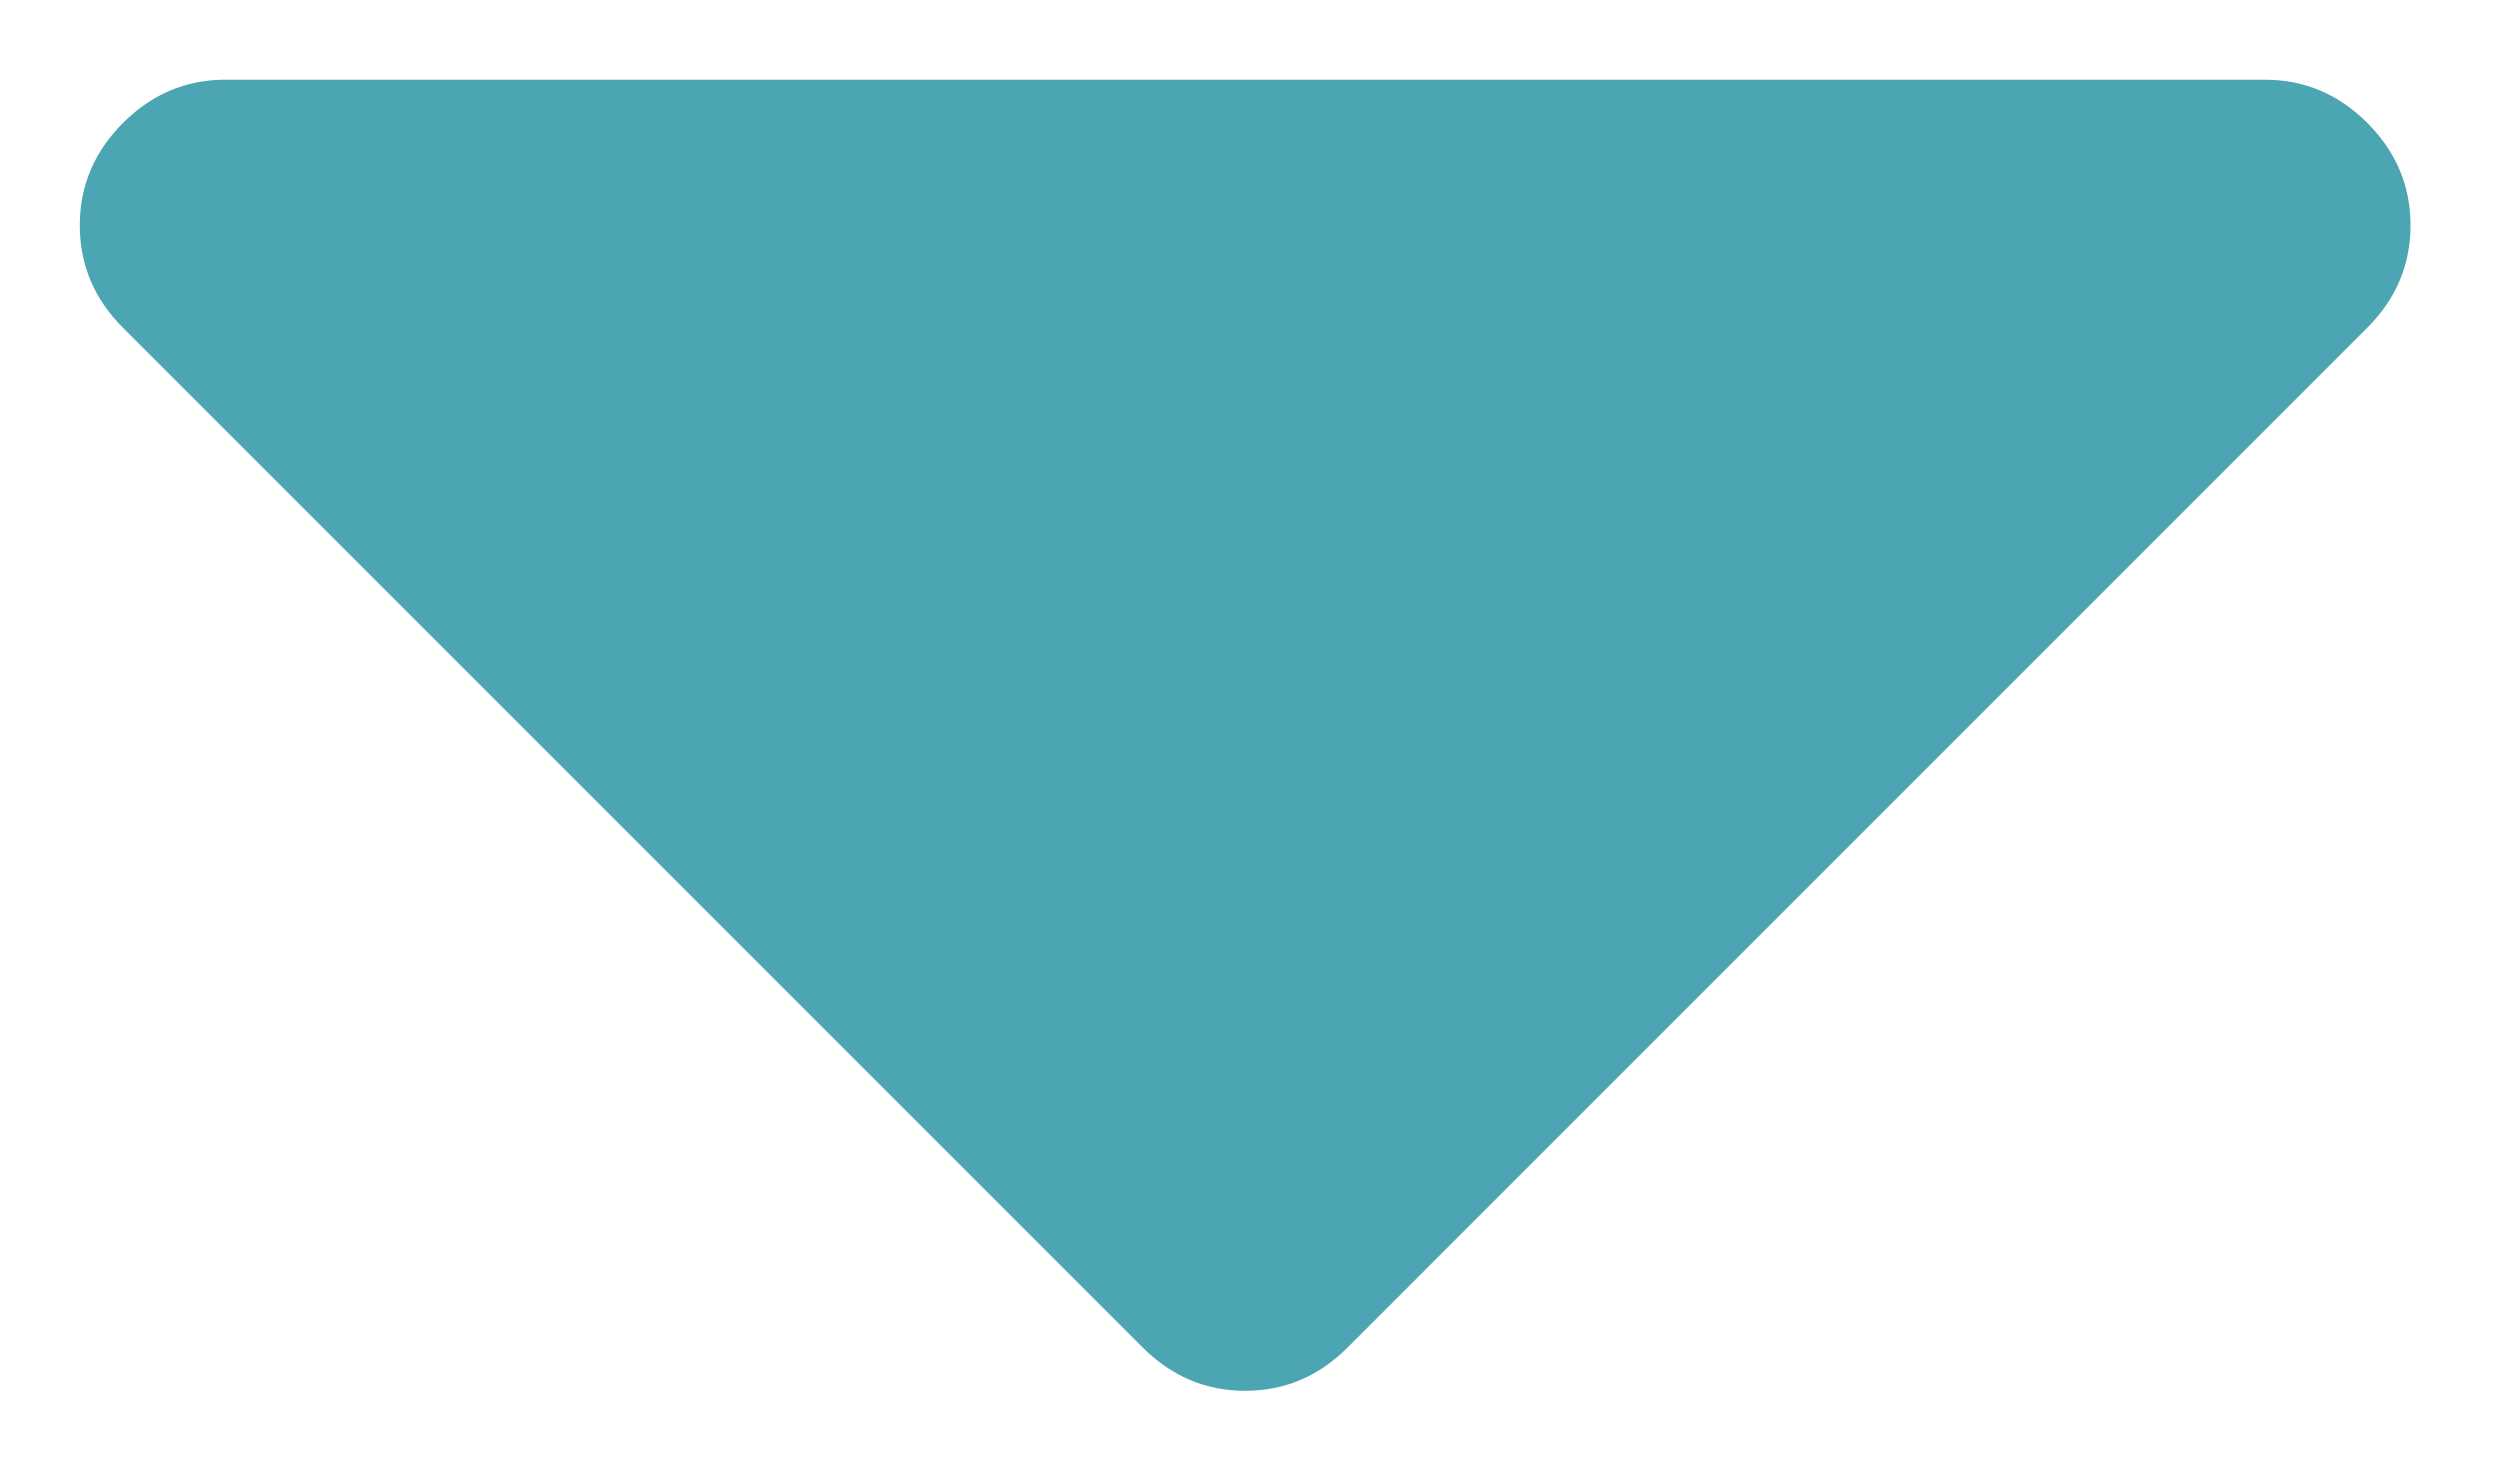 <!-- Generated by IcoMoon.io -->
<svg version="1.1" xmlns="http://www.w3.org/2000/svg" width="34" height="20" viewBox="0 0 34 20">
<title>down</title>
<path fill="#4ba5b2" d="M32.196 1.672c-0.392-0.392-0.856-0.588-1.393-0.588h-27.737c-0.537 0-1.001 0.196-1.393 0.588s-0.588 0.857-0.588 1.393c0 0.536 0.196 1.001 0.588 1.393l13.868 13.868c0.393 0.392 0.857 0.589 1.393 0.589s1.001-0.196 1.393-0.589l13.868-13.869c0.392-0.392 0.588-0.856 0.588-1.393s-0.197-1.001-0.588-1.393z"></path>
</svg>
